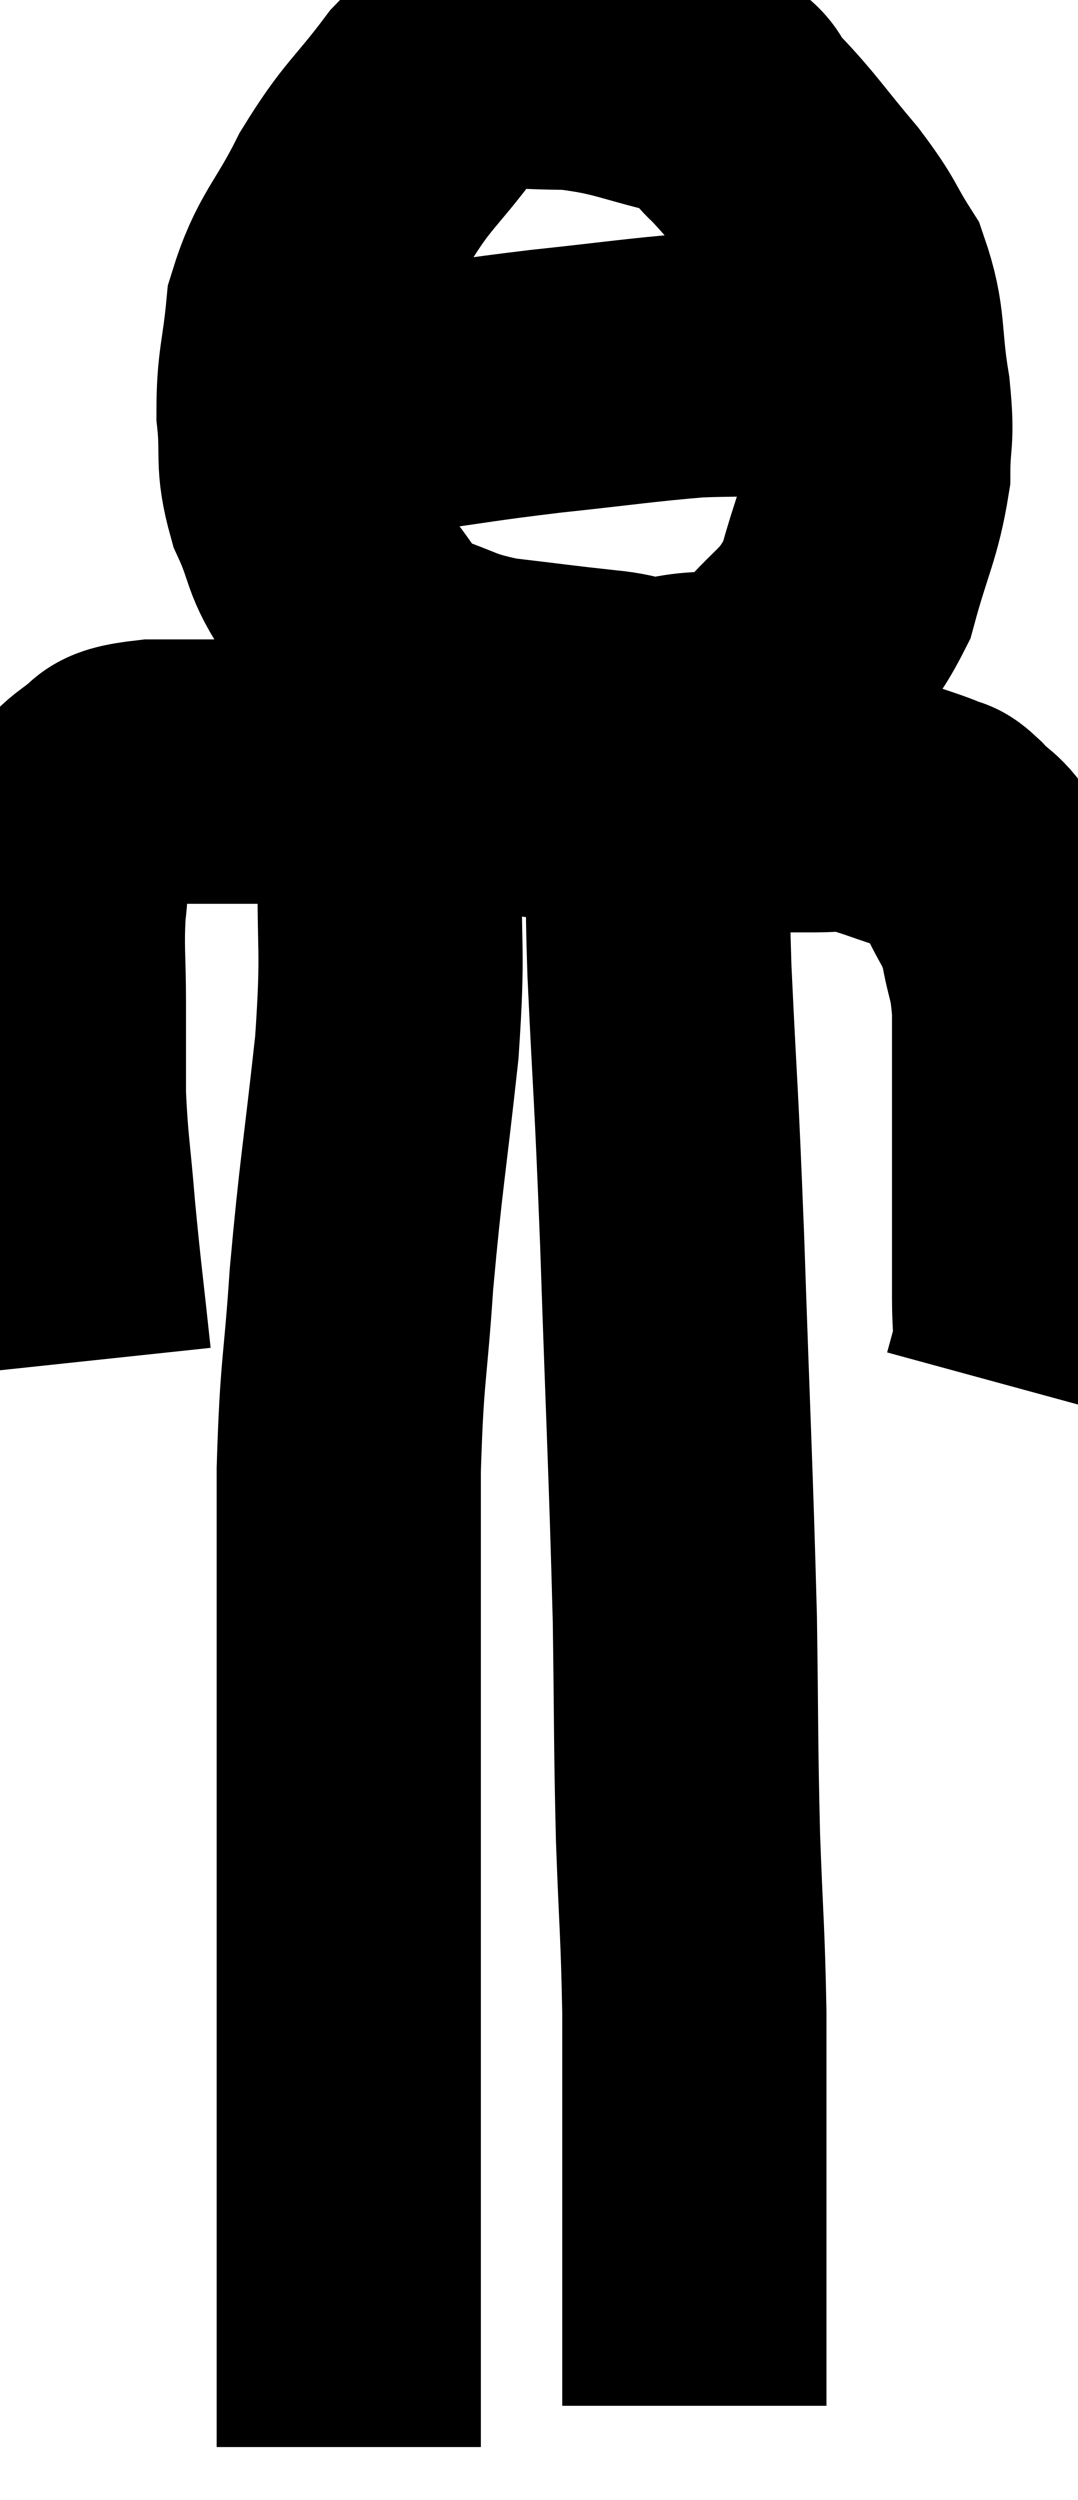 <svg xmlns="http://www.w3.org/2000/svg" viewBox="12.3 1.07 20.4 47.27" width="20.4" height="47.27"><path d="M 13.8 26.82 C 13.65 25.41, 13.62 25.26, 13.5 24 C 13.41 22.89, 13.365 22.77, 13.32 21.78 C 13.32 20.91, 13.32 20.925, 13.32 20.04 C 13.32 19.14, 13.275 19.02, 13.32 18.24 C 13.41 17.58, 13.275 17.46, 13.5 16.92 C 13.86 16.5, 13.8 16.395, 14.22 16.08 C 14.7 15.87, 14.25 15.765, 15.18 15.66 C 16.56 15.66, 16.53 15.66, 17.94 15.66 C 19.38 15.66, 19.605 15.585, 20.82 15.66 C 21.81 15.81, 21.69 15.825, 22.8 15.96 C 24.03 16.08, 24.03 16.14, 25.26 16.2 C 26.49 16.2, 26.91 16.2, 27.72 16.2 C 28.11 16.2, 28.155 16.155, 28.5 16.2 C 28.8 16.29, 28.74 16.26, 29.1 16.38 C 29.52 16.53, 29.655 16.56, 29.94 16.68 C 30.09 16.77, 30 16.635, 30.24 16.86 C 30.57 17.22, 30.6 17.1, 30.9 17.58 C 31.17 18.18, 31.245 18.135, 31.44 18.78 C 31.56 19.47, 31.62 19.365, 31.68 20.16 C 31.68 21.06, 31.68 21.06, 31.68 21.96 C 31.68 22.86, 31.68 22.845, 31.68 23.76 C 31.68 24.69, 31.68 24.9, 31.68 25.62 C 31.68 26.13, 31.725 26.22, 31.68 26.64 L 31.5 27.3" fill="none" stroke="black" stroke-width="5"></path><path d="M 22.5 2.4 C 22.05 2.25, 22.11 1.98, 21.6 2.1 C 21.03 2.49, 21.105 2.205, 20.46 2.88 C 19.74 3.84, 19.65 3.78, 19.02 4.8 C 18.48 5.88, 18.255 5.94, 17.94 6.96 C 17.85 7.92, 17.76 7.98, 17.76 8.88 C 17.85 9.72, 17.715 9.75, 17.94 10.56 C 18.3 11.34, 18.15 11.37, 18.66 12.12 C 19.32 12.84, 19.23 13.065, 19.98 13.56 C 20.82 13.83, 20.73 13.905, 21.66 14.1 C 22.68 14.22, 22.86 14.25, 23.7 14.34 C 24.36 14.4, 24.225 14.535, 25.02 14.46 C 25.95 14.25, 26.055 14.595, 26.88 14.04 C 27.6 13.14, 27.81 13.245, 28.32 12.24 C 28.62 11.13, 28.77 10.95, 28.92 10.02 C 28.92 9.27, 29.01 9.435, 28.92 8.52 C 28.74 7.44, 28.86 7.23, 28.56 6.36 C 28.14 5.7, 28.26 5.76, 27.72 5.04 C 27.06 4.26, 26.955 4.065, 26.4 3.48 C 25.95 3.09, 26.325 3.03, 25.5 2.7 C 24.3 2.43, 24.21 2.295, 23.1 2.16 C 22.08 2.16, 21.78 2.07, 21.06 2.16 C 20.64 2.34, 20.43 2.43, 20.22 2.52 L 20.22 2.52" fill="none" stroke="black" stroke-width="5"></path><path d="M 17.58 9.06 C 18.78 8.85, 18.72 8.835, 19.98 8.64 C 21.3 8.46, 21.255 8.445, 22.62 8.28 C 24.03 8.13, 24.375 8.07, 25.44 7.98 C 26.16 7.95, 26.22 7.98, 26.88 7.92 C 27.48 7.83, 27.63 7.785, 28.08 7.74 C 28.38 7.74, 28.485 7.74, 28.68 7.74 C 28.77 7.74, 28.815 7.74, 28.86 7.74 L 28.86 7.74" fill="none" stroke="black" stroke-width="5"></path><path d="M 19.98 15.24 C 19.83 16.29, 19.77 15.93, 19.68 17.34 C 19.65 19.11, 19.755 18.9, 19.62 20.88 C 19.38 23.07, 19.32 23.265, 19.14 25.26 C 19.02 27.06, 18.96 26.91, 18.9 28.86 C 18.9 30.96, 18.9 31.185, 18.9 33.06 C 18.9 34.71, 18.9 34.725, 18.9 36.36 C 18.9 37.98, 18.9 37.965, 18.9 39.6 C 18.9 41.25, 18.9 41.535, 18.9 42.9 C 18.9 43.98, 18.9 44.145, 18.9 45.06 C 18.9 45.81, 18.9 45.99, 18.9 46.56 C 18.9 46.95, 18.9 47.145, 18.9 47.34 C 18.9 47.34, 18.9 47.34, 18.9 47.34 L 18.9 47.34" fill="none" stroke="black" stroke-width="5"></path><path d="M 24.48 16.32 C 24.63 16.8, 24.705 16.5, 24.78 17.28 C 24.78 18.36, 24.72 17.625, 24.78 19.44 C 24.9 21.99, 24.9 21.48, 25.02 24.54 C 25.14 28.11, 25.185 28.86, 25.26 31.68 C 25.29 33.75, 25.275 33.96, 25.32 35.82 C 25.38 37.47, 25.41 37.56, 25.44 39.12 C 25.44 40.59, 25.44 40.89, 25.44 42.06 C 25.44 42.93, 25.44 43.14, 25.44 43.8 C 25.44 44.25, 25.44 44.28, 25.44 44.7 C 25.44 45.09, 25.44 45.165, 25.44 45.48 C 25.44 45.72, 25.44 45.765, 25.44 45.96 C 25.44 46.11, 25.44 46.11, 25.44 46.26 C 25.44 46.41, 25.44 46.485, 25.44 46.56 C 25.44 46.56, 25.44 46.56, 25.44 46.56 C 25.44 46.56, 25.44 46.56, 25.44 46.56 L 25.44 46.56" fill="none" stroke="black" stroke-width="5"></path></svg>